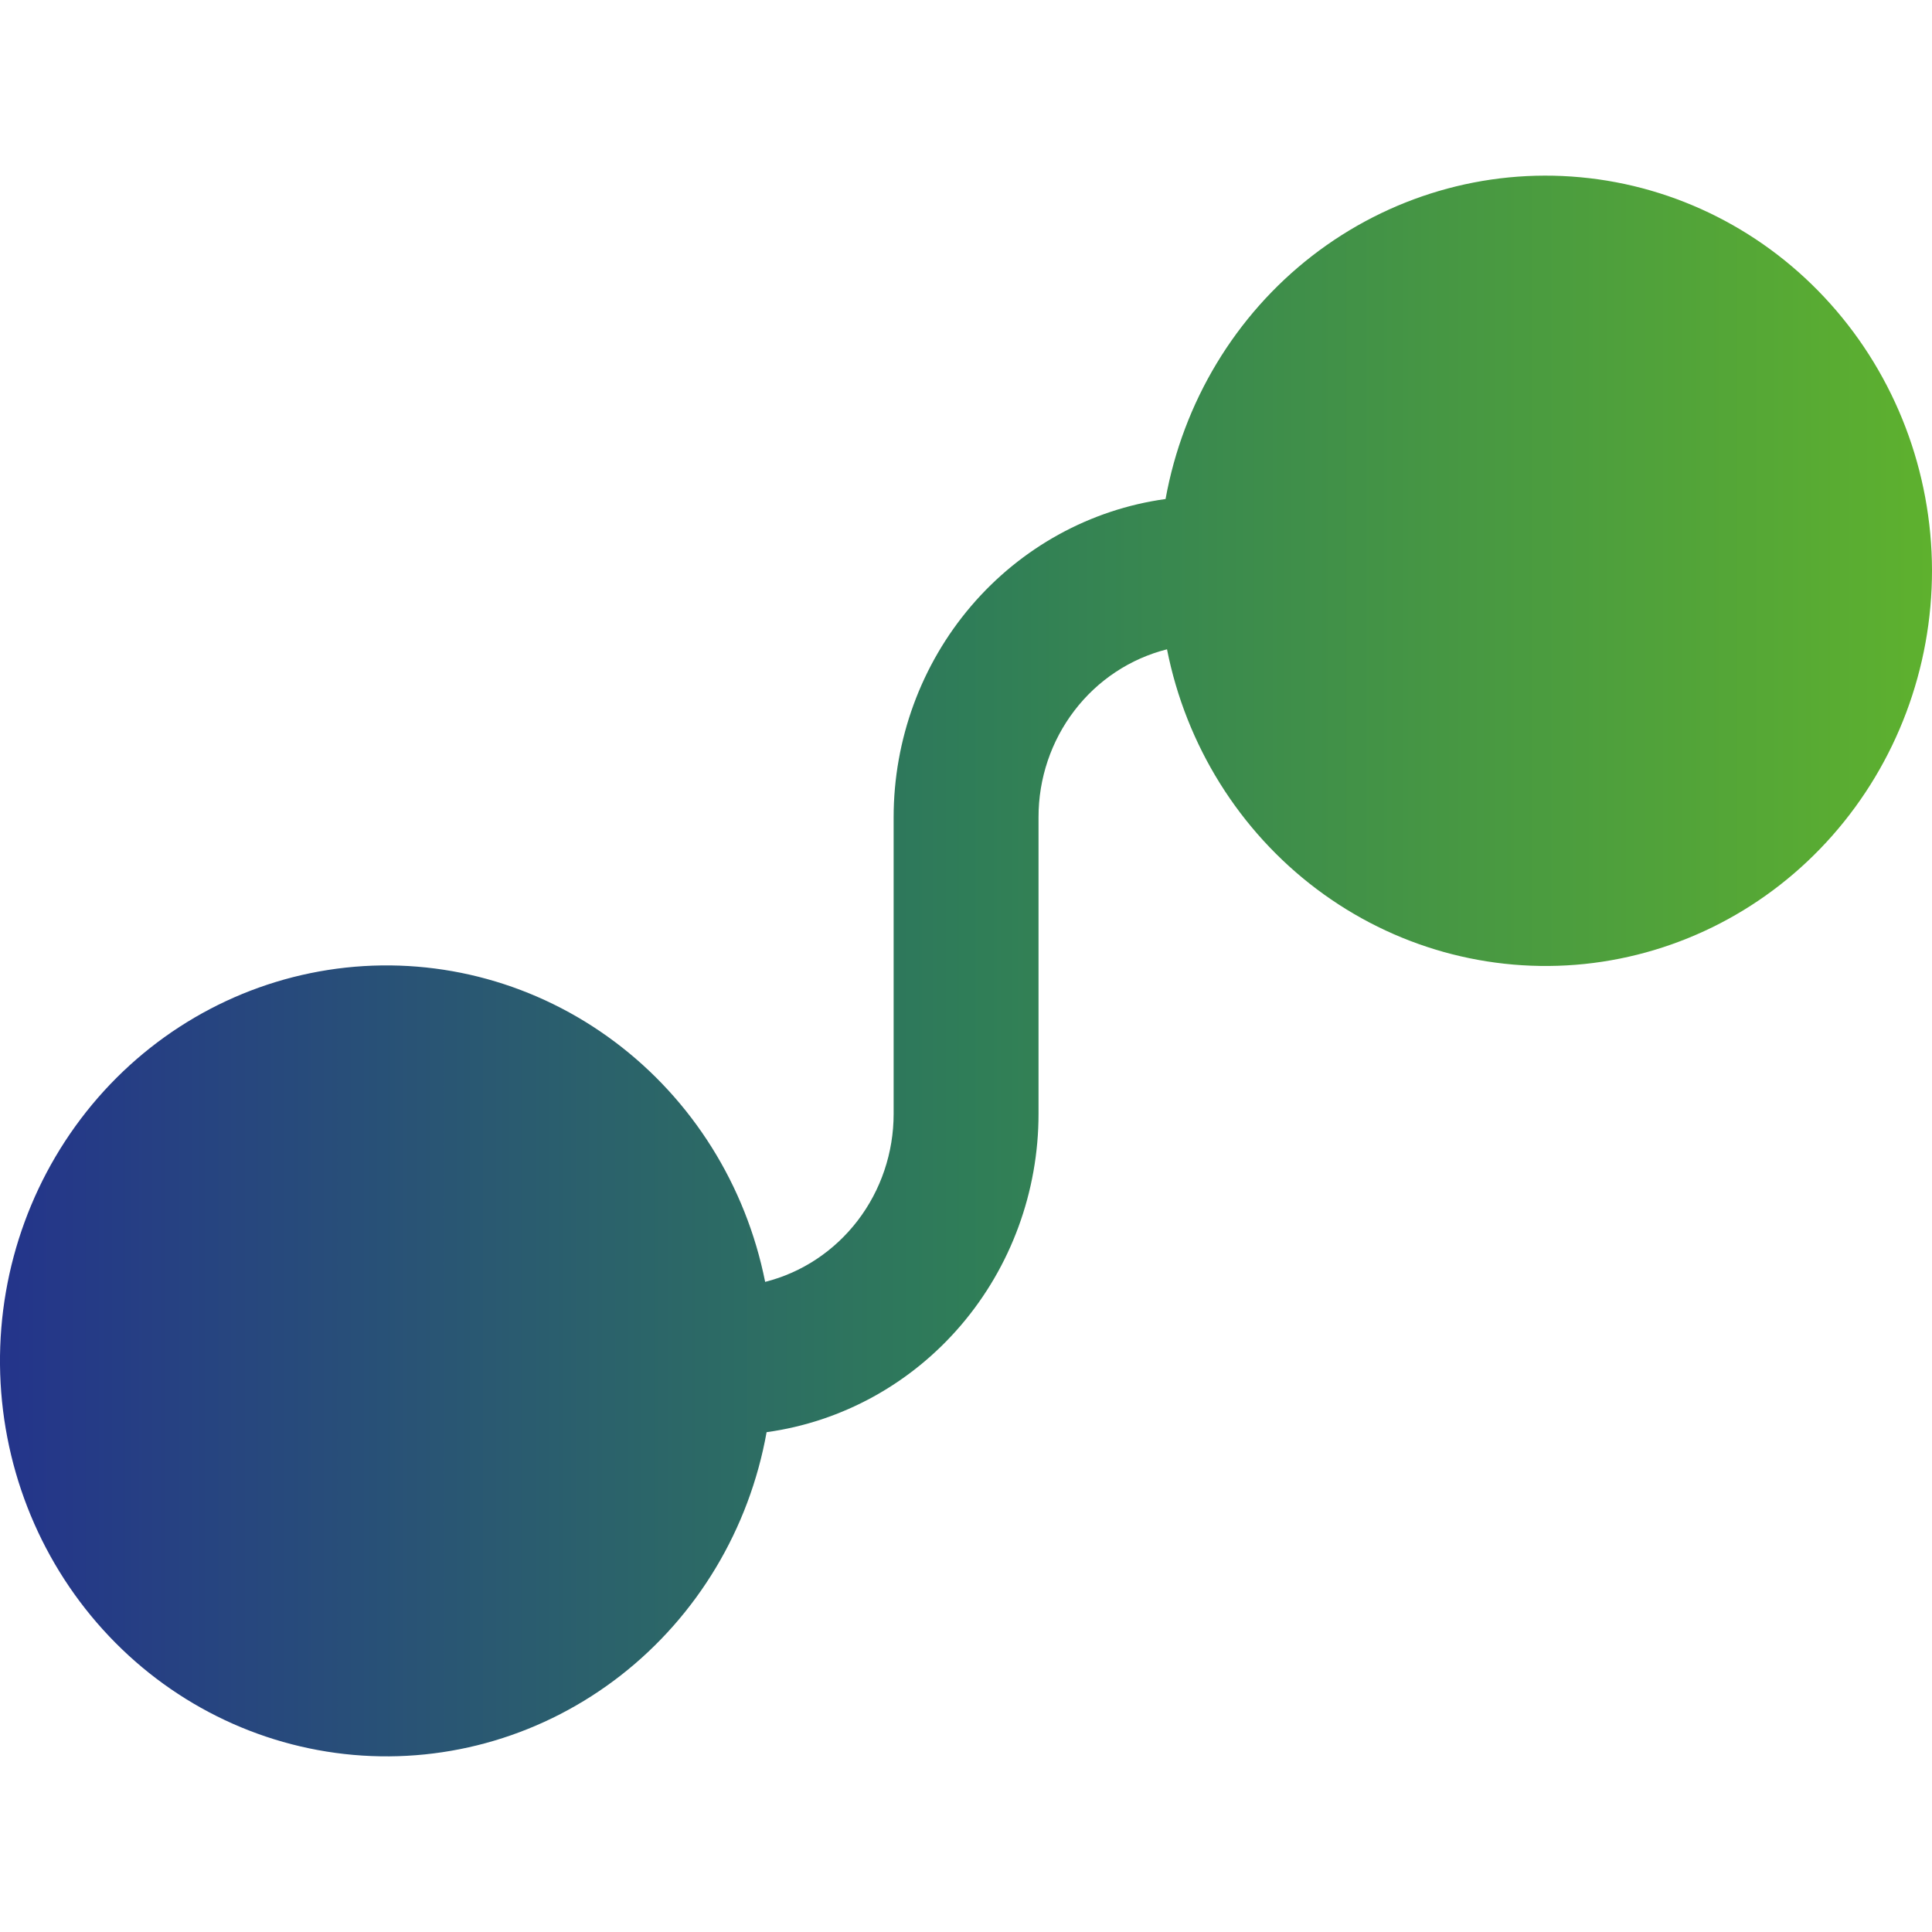 <svg width="24" height="24" viewBox="0 0 24 24" fill="none" xmlns="http://www.w3.org/2000/svg">
  <path
    d="M14.497 8.066C14.041 8.181 13.636 8.449 13.347 8.827C13.057 9.206 12.9 9.672 12.901 10.153V13.836C12.901 14.802 12.559 15.736 11.937 16.463C11.316 17.19 10.458 17.662 9.523 17.791C9.308 18.993 8.662 20.07 7.713 20.811C6.764 21.552 5.579 21.905 4.39 21.8C3.2 21.695 2.091 21.141 1.28 20.245C0.468 19.349 0.012 18.175 0 16.954C-0.012 15.732 0.422 14.55 1.216 13.637C2.01 12.725 3.108 12.149 4.295 12.02C5.483 11.891 6.674 12.22 7.637 12.942C8.601 13.664 9.266 14.727 9.505 15.924C9.961 15.809 10.365 15.541 10.655 15.162C10.944 14.784 11.101 14.318 11.101 13.838V10.154C11.101 9.188 11.443 8.255 12.064 7.528C12.685 6.801 13.543 6.328 14.479 6.199C14.697 4.995 15.346 3.918 16.299 3.179C17.253 2.44 18.442 2.091 19.633 2.202C20.824 2.312 21.933 2.874 22.74 3.777C23.548 4.68 23.997 5.859 24 7.083C24.001 8.301 23.56 9.476 22.762 10.38C21.965 11.284 20.867 11.852 19.683 11.975C18.498 12.097 17.312 11.765 16.354 11.043C15.395 10.32 14.733 9.259 14.497 8.066Z"
    fill="url(#paint0_linear_3207_4925)"/>
  <defs>
    <linearGradient id="paint0_linear_3207_4925" x1="0" y1="12" x2="24" y2="12"
                    gradientUnits="userSpaceOnUse">
      <stop stop-color="#24348B"/>
      <stop offset="0.5" stop-color="#2F7D58"/>
      <stop offset="1" stop-color="#5EB12E"/>
    </linearGradient>
  </defs>
</svg>

